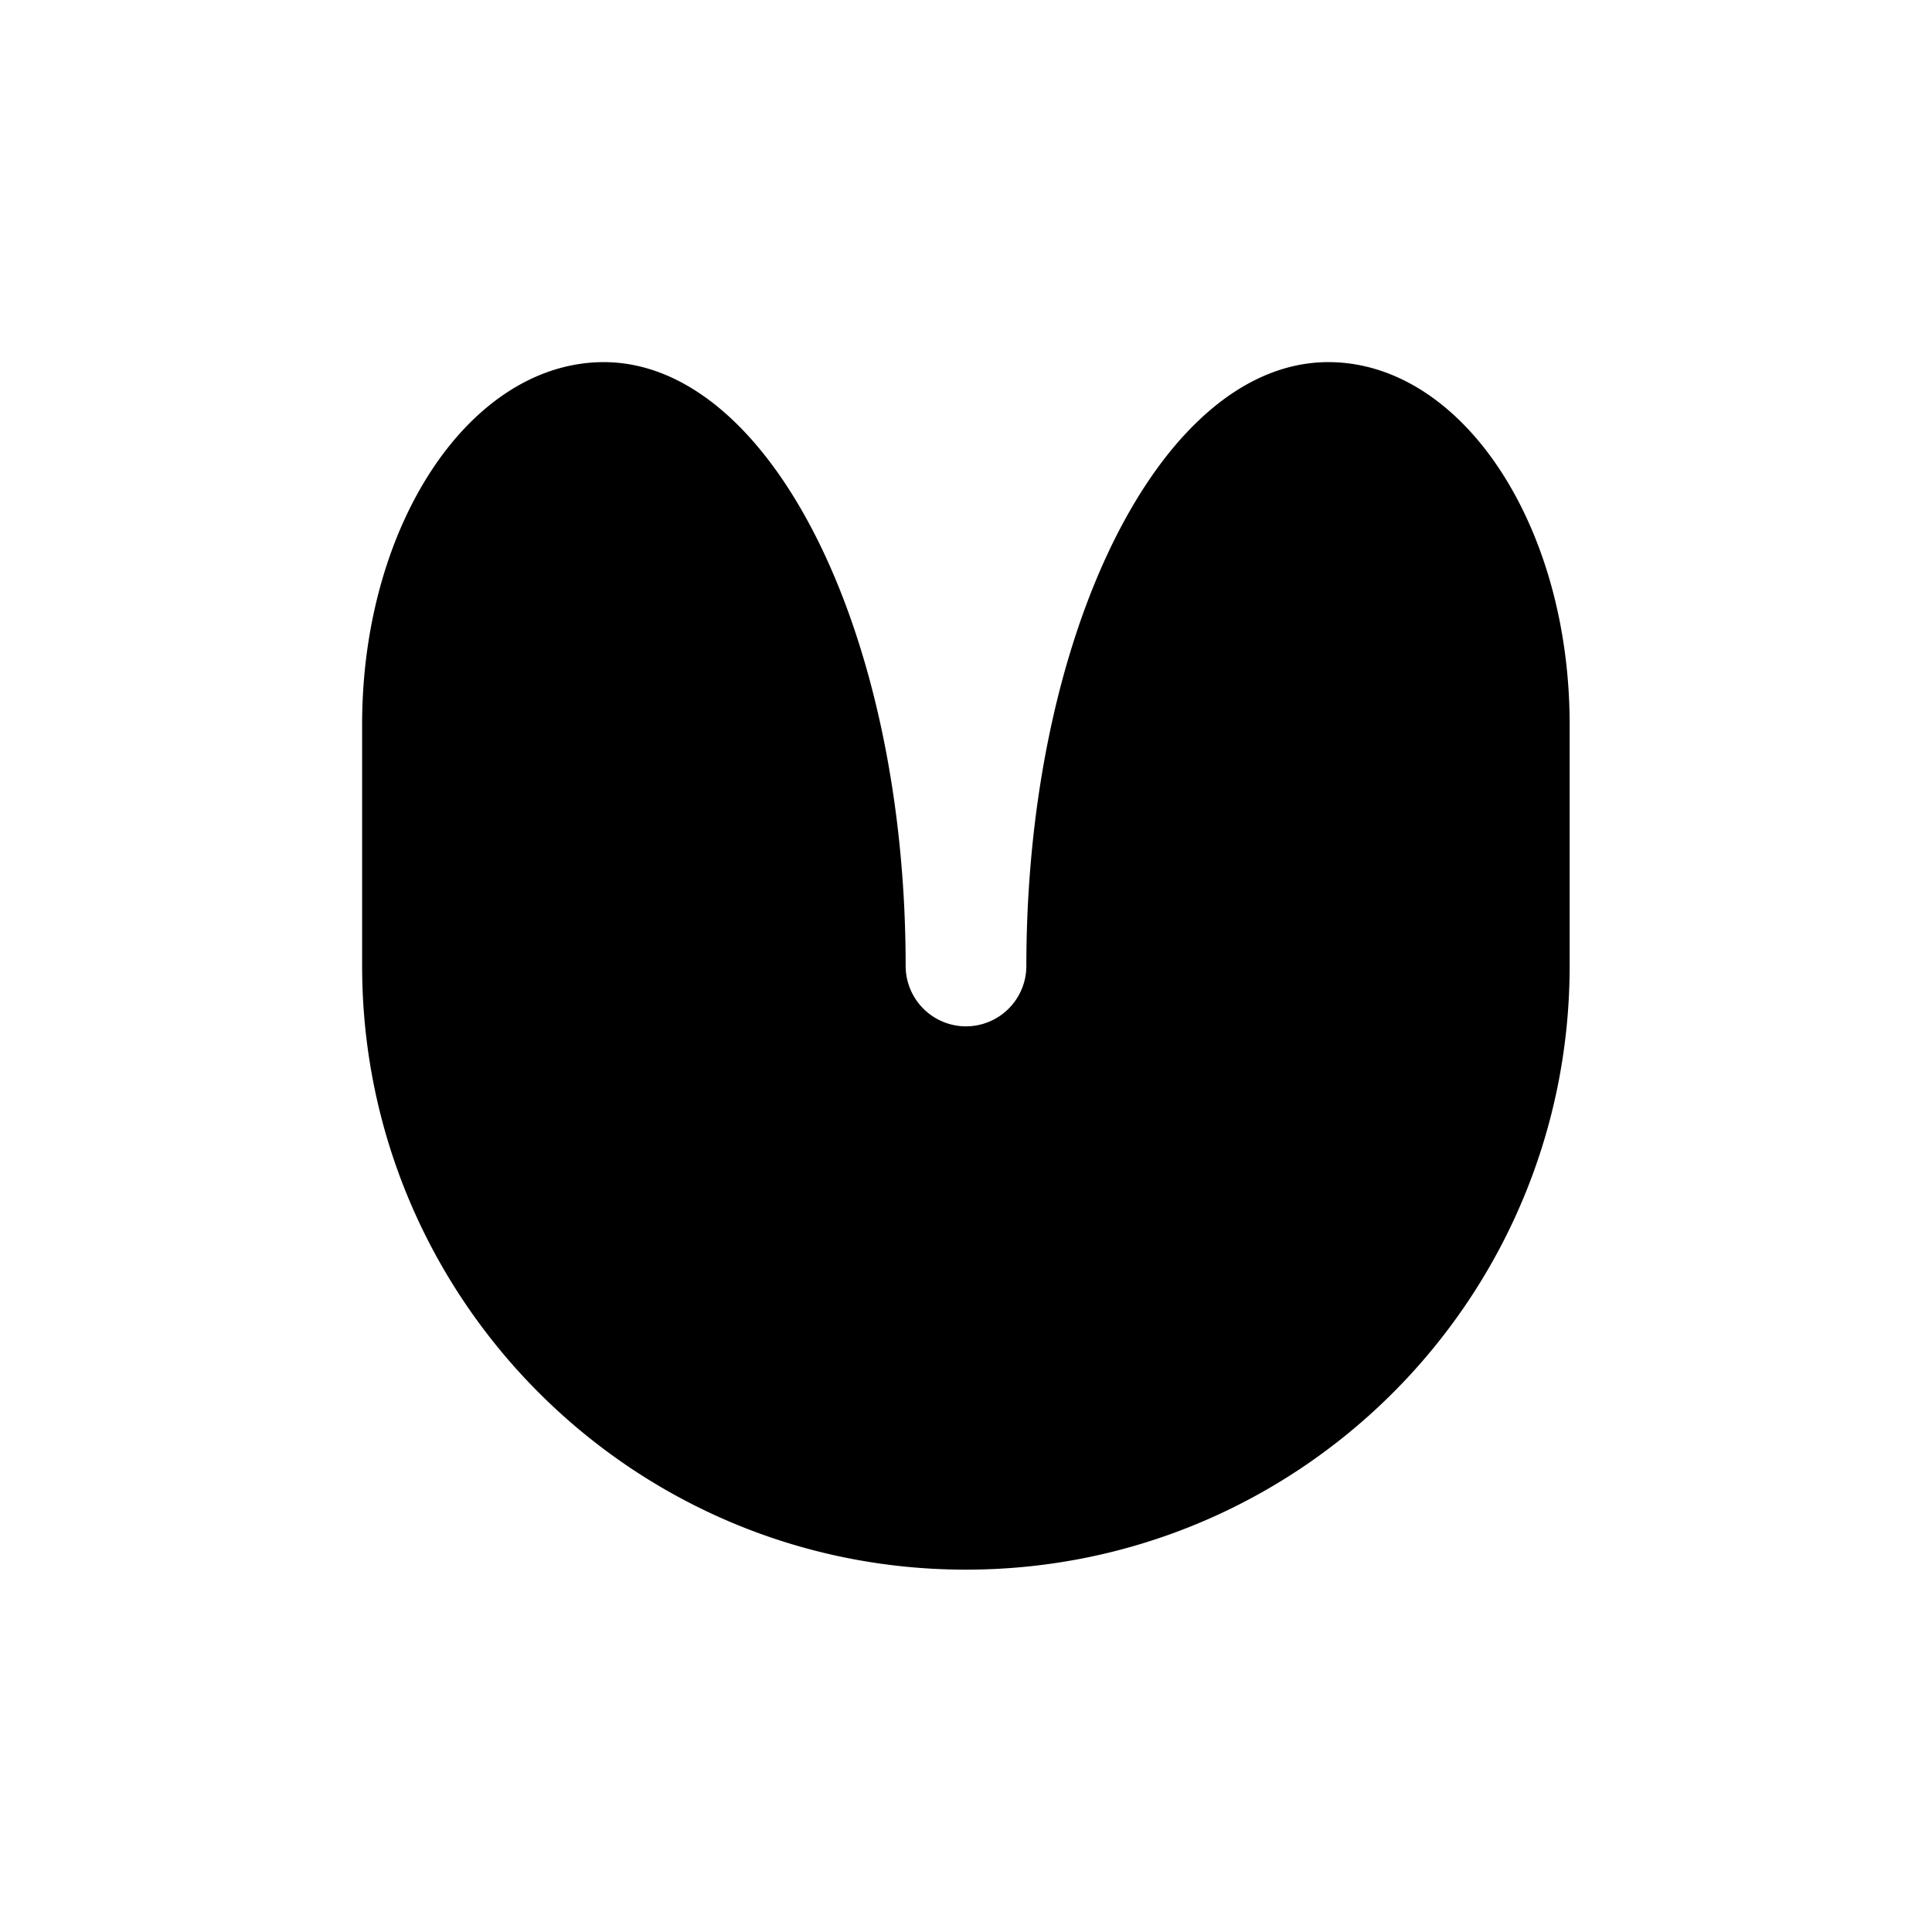 <?xml version="1.0" encoding="UTF-8" standalone="no"?>
<!-- Created with Inkscape (http://www.inkscape.org/) -->

<svg
   width="32"
   height="32"
   viewBox="0 0 8.467 8.467"
   version="1.1"
   id="svg5"
   inkscape:version="1.2 (dc2aeda, 2022-05-15)"
   sodipodi:docname="lilyPadInterior.svg"
   xmlns:inkscape="http://www.inkscape.org/namespaces/inkscape"
   xmlns:sodipodi="http://sodipodi.sourceforge.net/DTD/sodipodi-0.dtd"
   xmlns="http://www.w3.org/2000/svg"
   xmlns:svg="http://www.w3.org/2000/svg"
   xmlns:rdf="http://www.w3.org/1999/02/22-rdf-syntax-ns#"
   xmlns:cc="http://creativecommons.org/ns#">
  <sodipodi:namedview
     id="namedview7"
     pagecolor="#ffffff"
     bordercolor="#111111"
     borderopacity="1"
     inkscape:pageshadow="0"
     inkscape:pageopacity="0"
     inkscape:pagecheckerboard="1"
     inkscape:document-units="mm"
     showgrid="true"
     width="32mm"
     units="px"
     objecttolerance="10000"
     guidetolerance="10000"
     inkscape:snap-perpendicular="true"
     inkscape:snap-tangential="true"
     inkscape:zoom="34.90625"
     inkscape:cx="7.4485228"
     inkscape:cy="15.942704"
     inkscape:window-width="2560"
     inkscape:window-height="1301"
     inkscape:window-x="0"
     inkscape:window-y="25"
     inkscape:window-maximized="0"
     inkscape:current-layer="layer1"
     inkscape:showpageshadow="0"
     inkscape:deskcolor="#d1d1d1">
    <inkscape:grid
       type="xygrid"
       id="grid9"
       units="px"
       empspacing="4" />
  </sodipodi:namedview>
  <defs
     id="defs2" />
  <g
     inkscape:label="Layer 1"
     inkscape:groupmode="layer"
     id="layer1">
    <path
       id="path7184"
       style="fill:#000000;stroke-width:0;stroke:none"
       d="M 2.646 1.587 C 2.061 1.588 1.587 2.298 1.587 3.175 L 1.587 4.233 C 1.587 5.695 2.772 6.879 4.233 6.879 C 5.695 6.879 6.879 5.695 6.879 4.233 L 6.879 3.175 C 6.879 2.298 6.405 1.587 5.821 1.587 C 5.091 1.588 4.5 2.768 4.498 4.227 A 0.265 0.265 0 0 1 4.498 4.233 A 0.265 0.265 0 0 1 4.233 4.498 A 0.265 0.265 0 0 1 3.969 4.233 C 3.969 2.772 3.376 1.588 2.646 1.587 z " />
  </g>
</svg>
